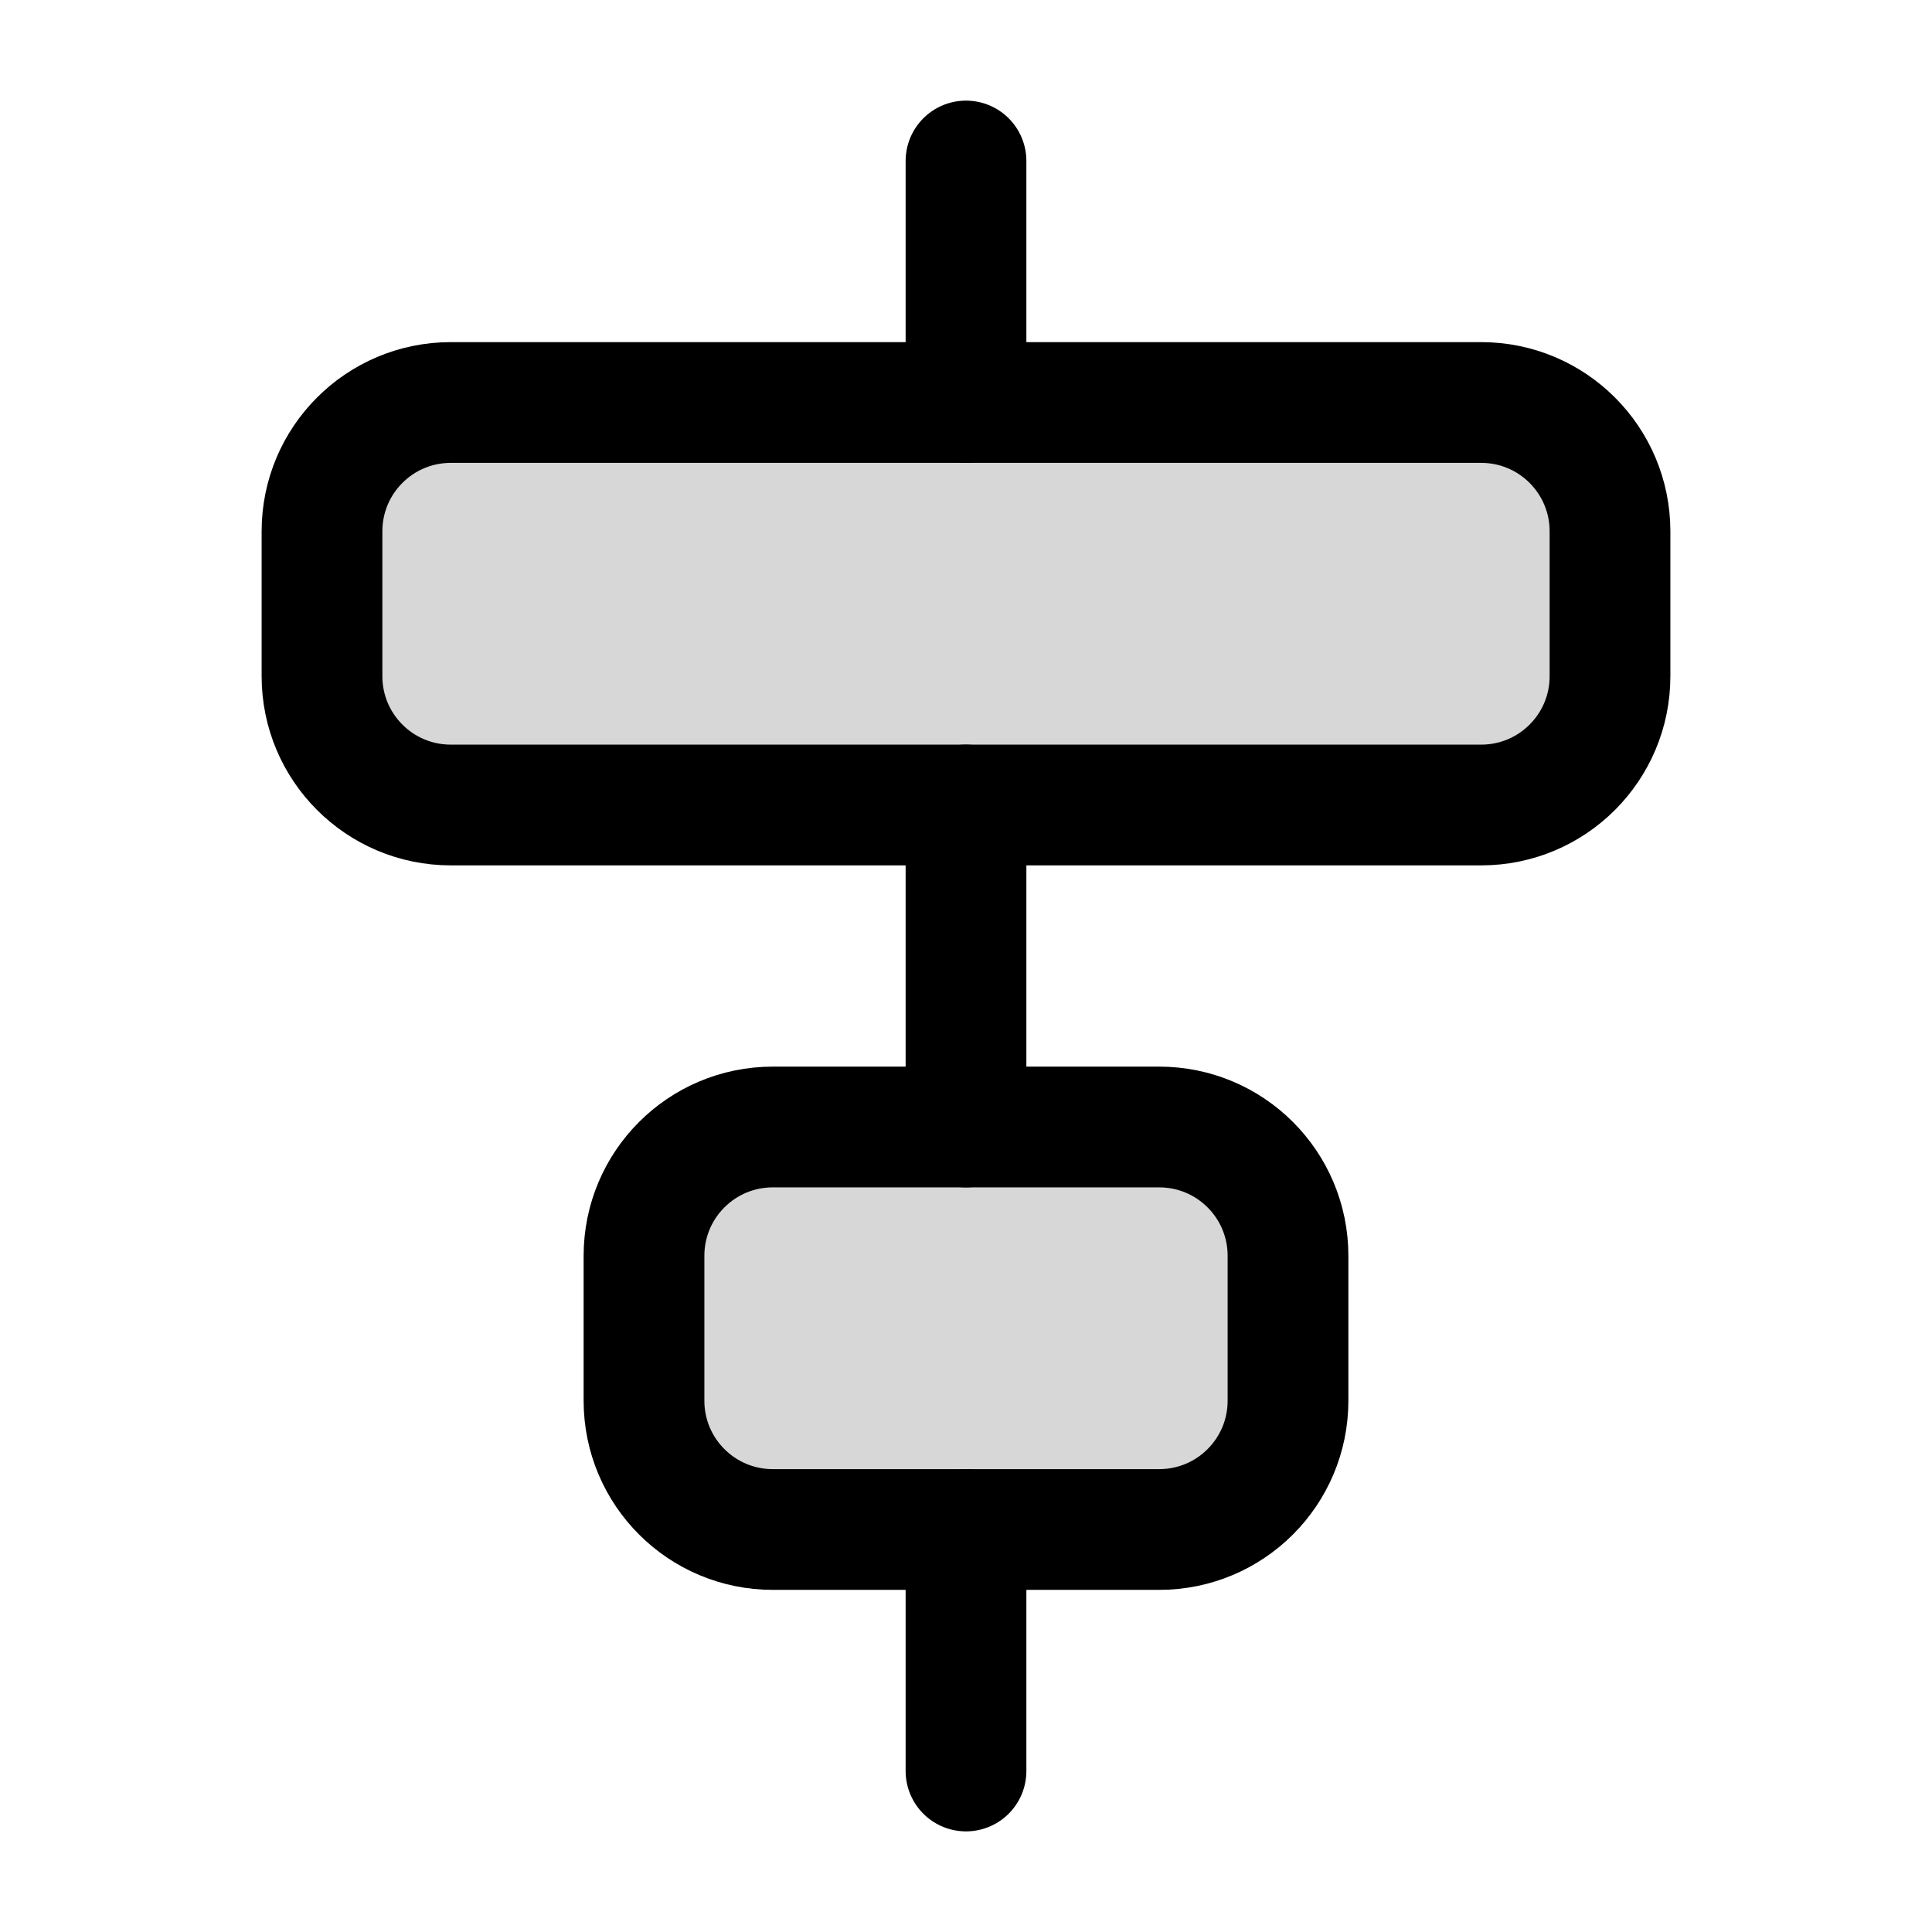 <svg width="24" height="24" viewBox="0 0 24 24" fill="none" xmlns="http://www.w3.org/2000/svg">
<path d="M16 17.4V15.6C16 14.716 15.284 14 14.4 14L9.6 14C8.716 14 8 14.716 8 15.6L8 17.4C8 18.284 8.716 19 9.6 19H14.4C15.284 19 16 18.284 16 17.4Z" fill="black" fill-opacity="0.16" stroke="black" stroke-width="1.5" stroke-miterlimit="10"/>
<path d="M20 8.4V6.6C20 5.716 19.284 5 18.4 5L5.6 5C4.716 5 4 5.716 4 6.6L4 8.4C4 9.284 4.716 10 5.6 10L18.4 10C19.284 10 20 9.284 20 8.4Z" fill="black" fill-opacity="0.16" stroke="black" stroke-width="1.5" stroke-miterlimit="10"/>
<path d="M12 2L12 5" stroke="black" stroke-width="1.5" stroke-miterlimit="10" stroke-linecap="round"/>
<path d="M12 10L12 14" stroke="black" stroke-width="1.5" stroke-miterlimit="10" stroke-linecap="round"/>
<path d="M12 19L12 22" stroke="black" stroke-width="1.5" stroke-miterlimit="10" stroke-linecap="round"/>
</svg>
